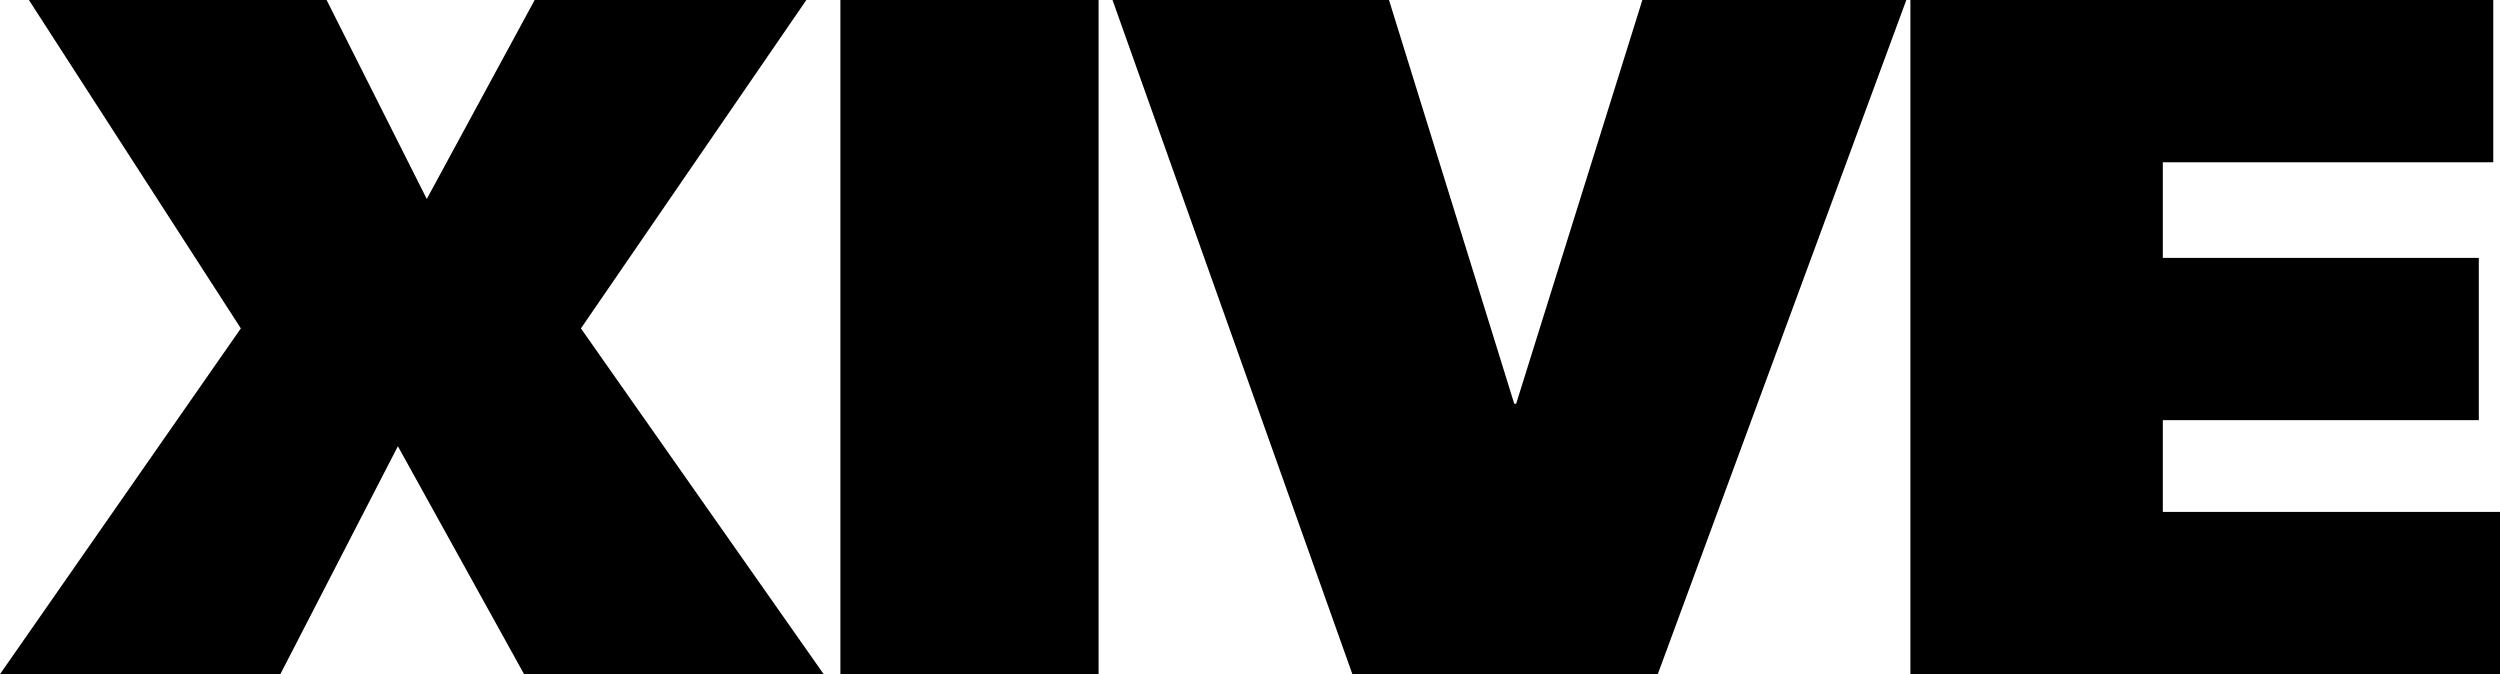<svg width="1576" height="425" viewBox="0 0 1576 425" fill="none" xmlns="http://www.w3.org/2000/svg">
<path d="M151.829 207.02L18.22 0H205.88L269.041 125.43L337.061 0H508.324L366.212 207.02L519.255 425H330.38L250.822 281.304L176.729 425H0L151.829 207.02Z" fill="black"/>
<path d="M529.787 0H692.548V425H529.787V0Z" fill="black"/>
<path d="M852.545 425L701.324 0H875.623L954.575 254.513H955.789L1035.35 0H1201.75L1045.06 425H852.545Z" fill="black"/>
<path d="M1204.32 425V0H1571.75V102.292H1363.44V162.572H1562.64V264.864H1363.44V322.708H1576V425H1204.32Z" fill="black"/>
</svg>
